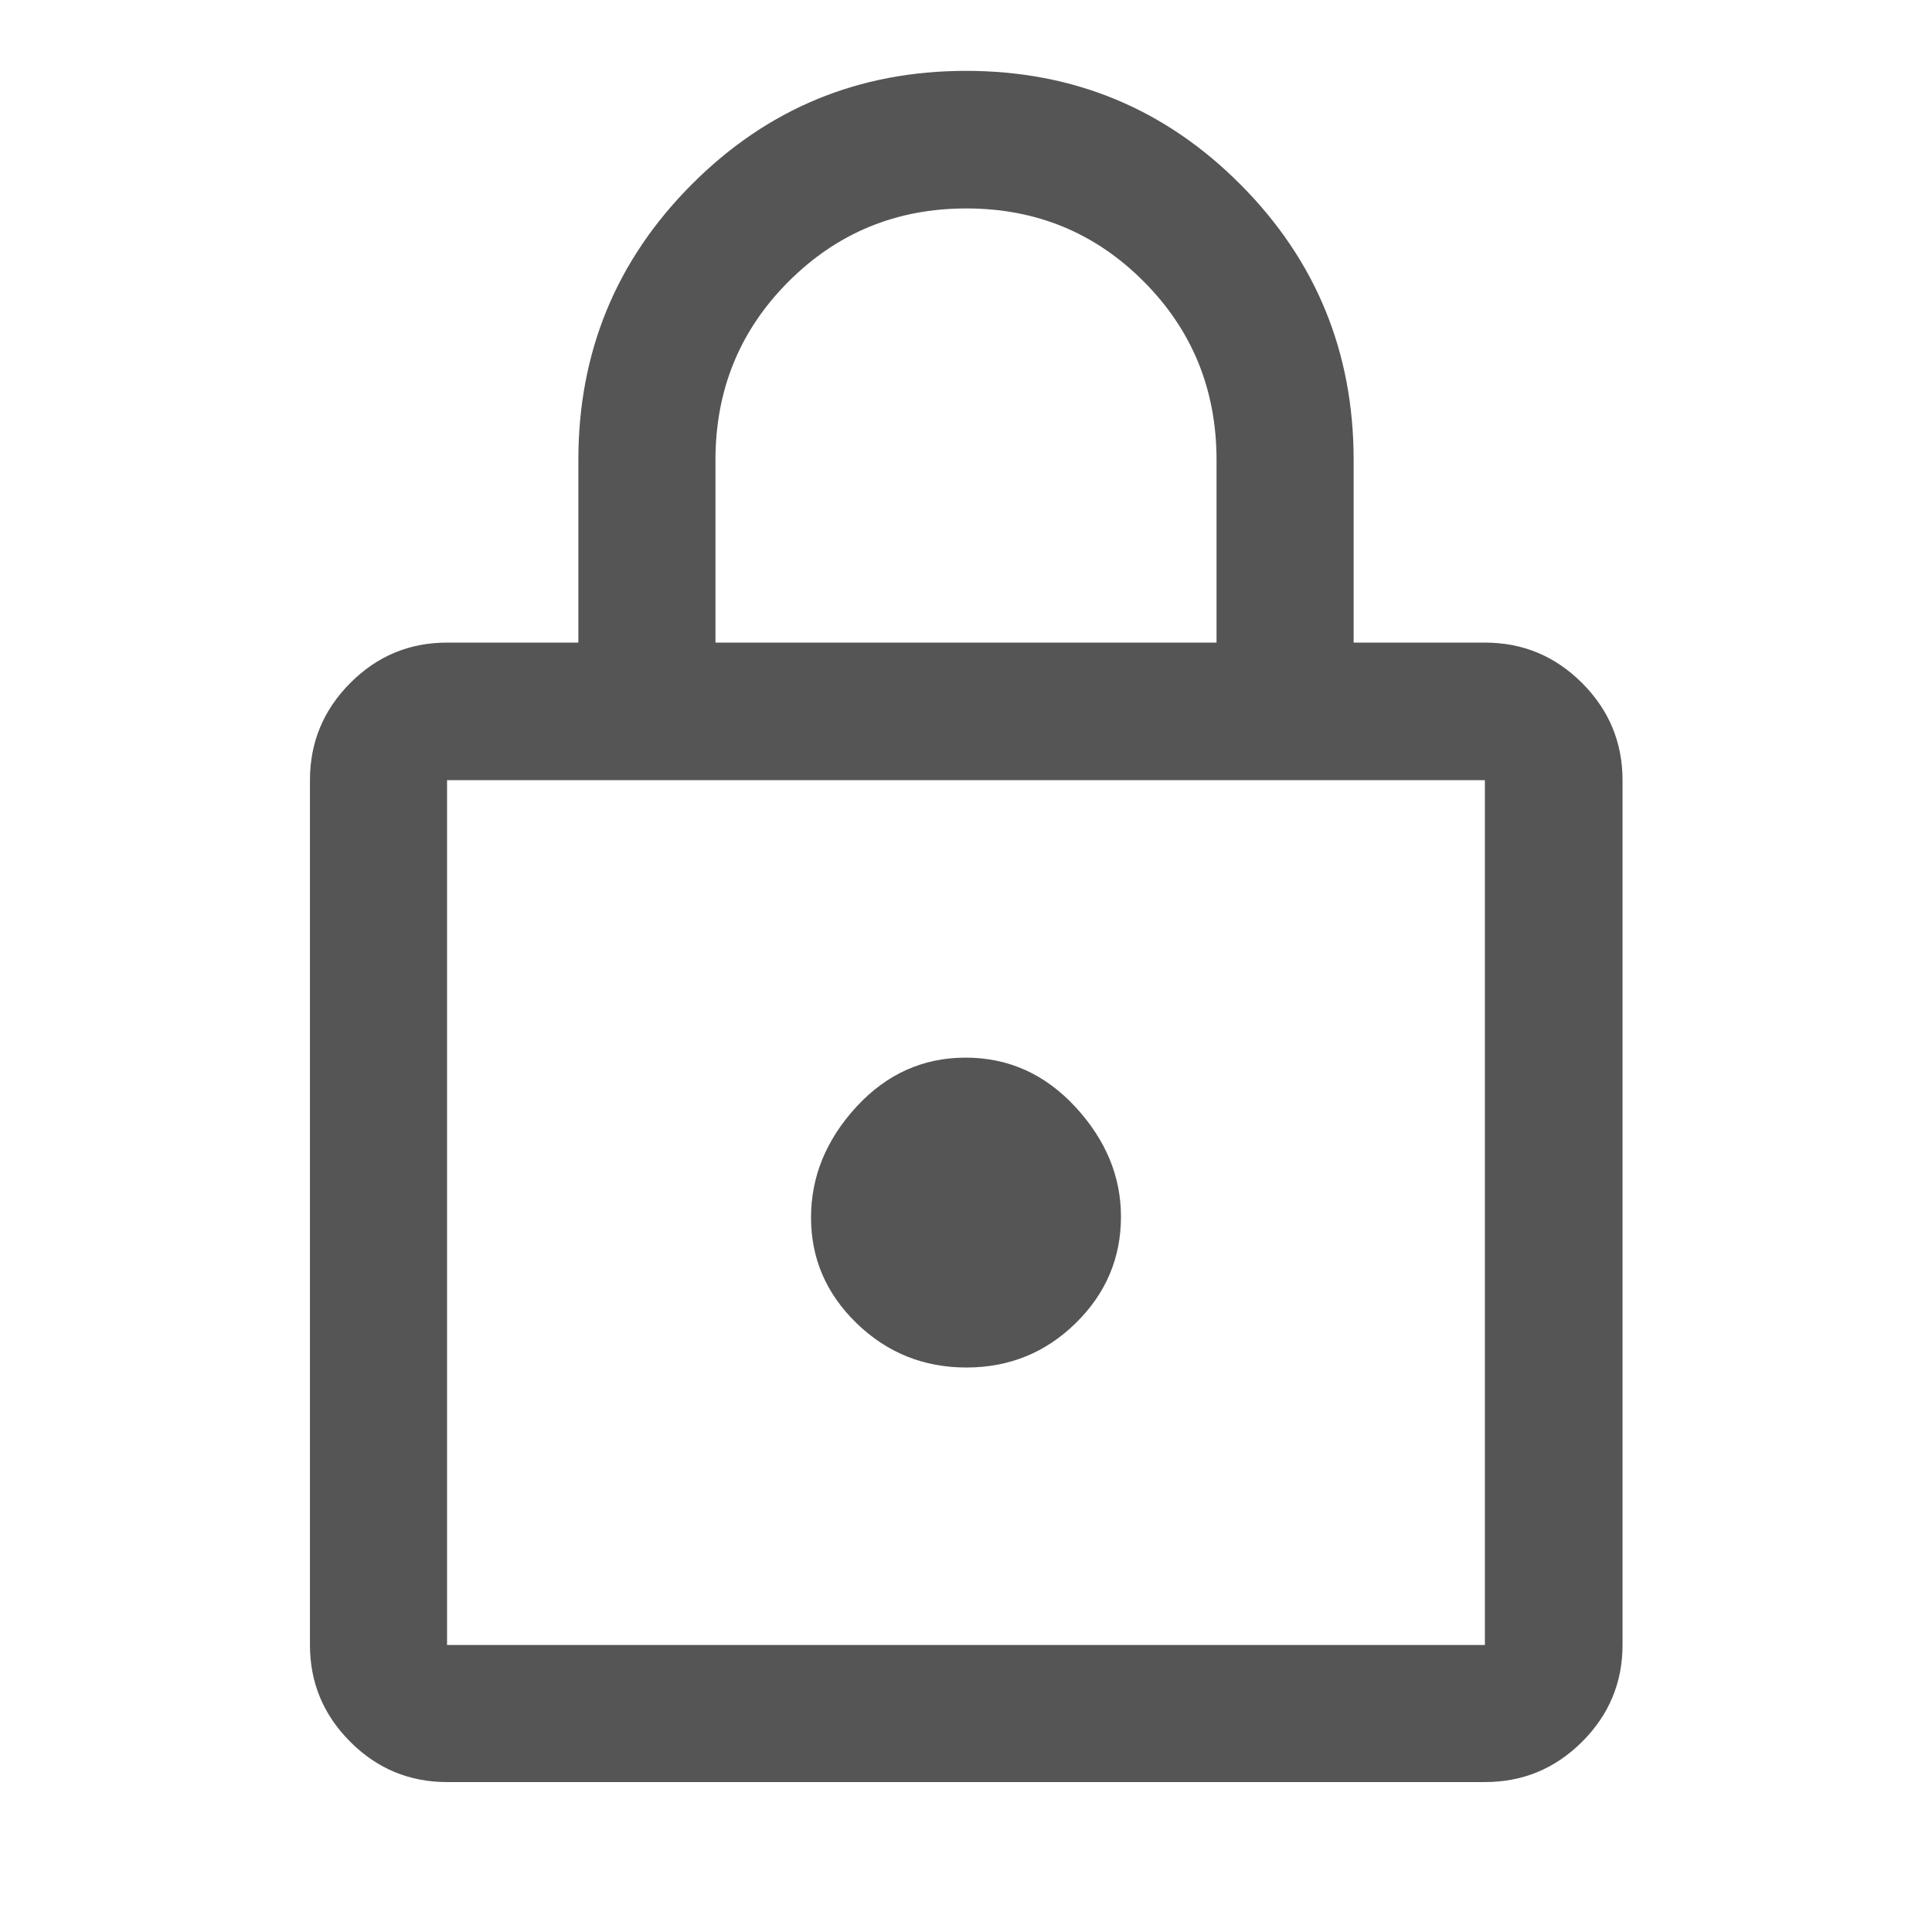 <svg width="28" height="28" viewBox="0 0 28 28" fill="none" xmlns="http://www.w3.org/2000/svg">
<g id="lock_FILL0_wght500_GRAD0_opsz48 1">
<path id="Vector" d="M6.479 25.827C5.933 25.827 5.465 25.633 5.076 25.243C4.687 24.854 4.492 24.386 4.492 23.84V11.307C4.492 10.759 4.687 10.289 5.076 9.899C5.465 9.508 5.933 9.313 6.479 9.313H8.382V6.666C8.382 5.104 8.929 3.773 10.023 2.675C11.117 1.576 12.443 1.027 14.001 1.027C15.56 1.027 16.886 1.576 17.979 2.675C19.072 3.773 19.618 5.104 19.618 6.666V9.313H21.52C22.069 9.313 22.538 9.508 22.929 9.899C23.319 10.289 23.515 10.759 23.515 11.307V23.84C23.515 24.386 23.319 24.854 22.929 25.243C22.538 25.633 22.069 25.827 21.52 25.827H6.479ZM6.479 23.84H21.52V11.307H6.479V23.84ZM14.005 19.819C14.624 19.819 15.152 19.605 15.589 19.177C16.027 18.748 16.246 18.233 16.246 17.632C16.246 17.049 16.025 16.519 15.585 16.042C15.144 15.566 14.614 15.328 13.995 15.328C13.376 15.328 12.848 15.566 12.41 16.042C11.973 16.519 11.754 17.053 11.754 17.646C11.754 18.239 11.974 18.75 12.415 19.178C12.856 19.605 13.386 19.819 14.005 19.819ZM10.369 9.313H17.631V6.668C17.631 5.649 17.28 4.787 16.577 4.081C15.874 3.374 15.017 3.021 14.005 3.021C12.993 3.021 12.134 3.374 11.428 4.081C10.722 4.787 10.369 5.649 10.369 6.668V9.313Z" fill="#555555"/>
</g>
</svg>
